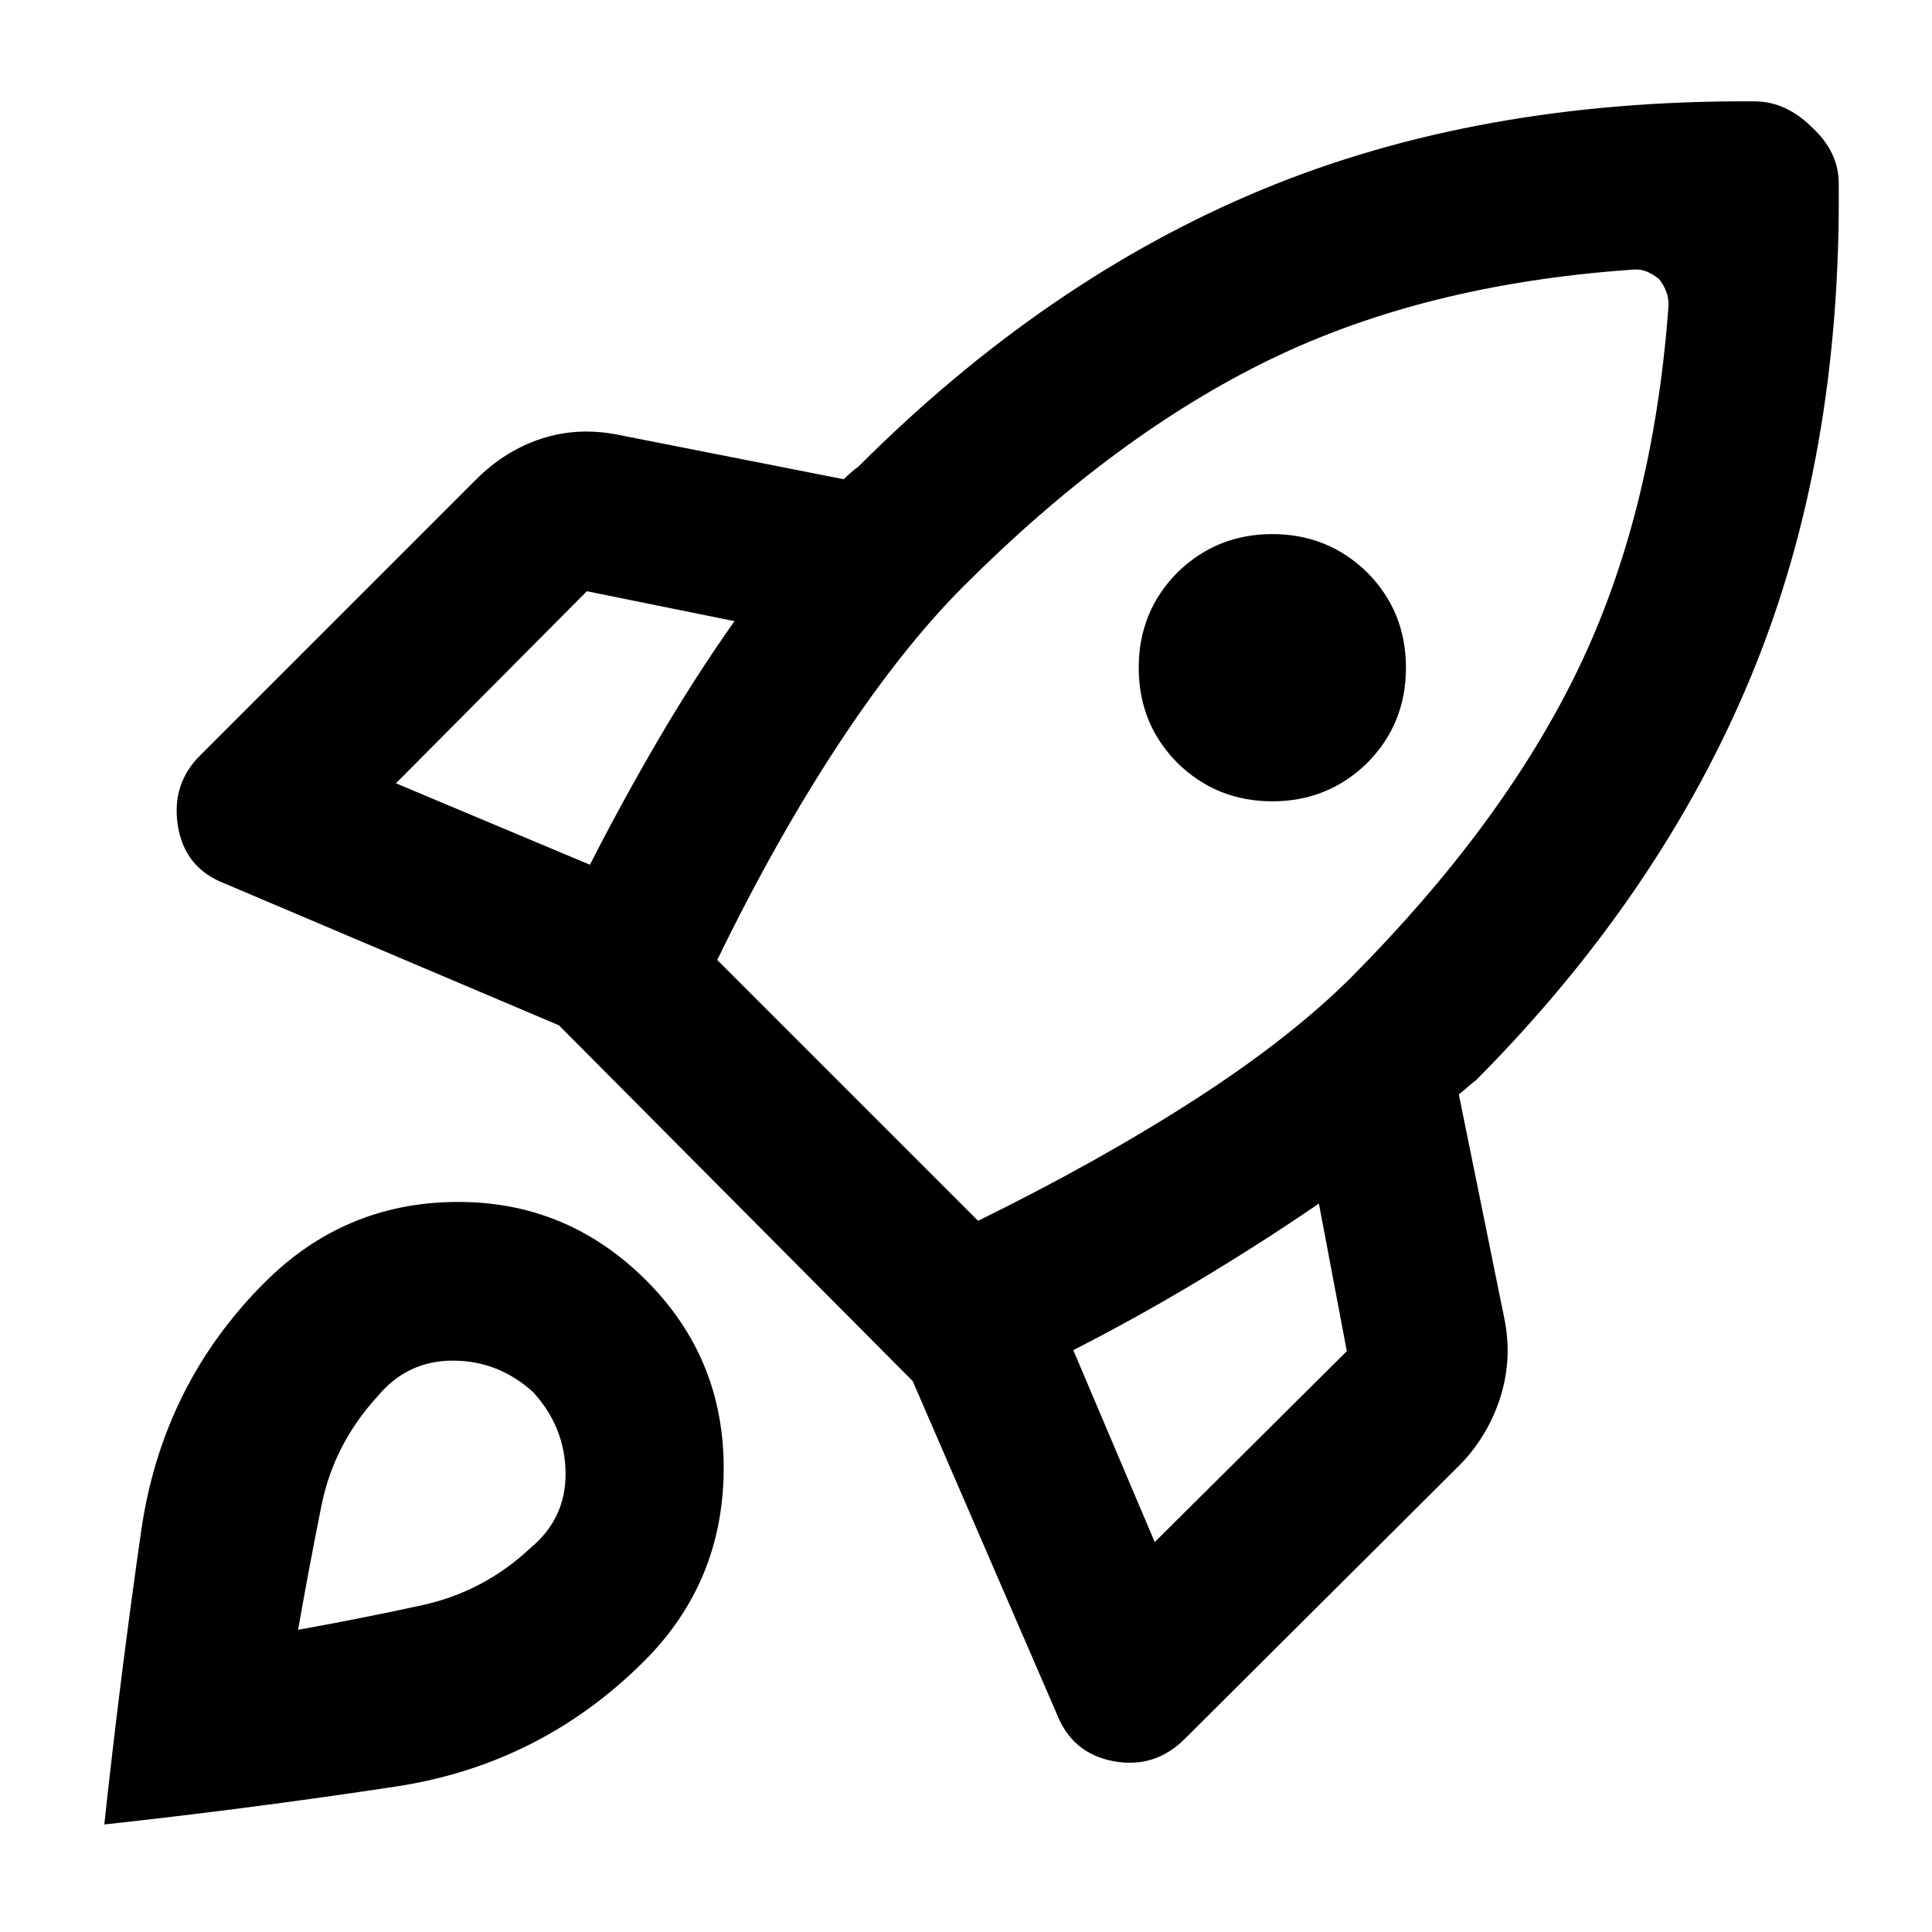 <svg xmlns="http://www.w3.org/2000/svg" height="48" viewBox="0 -960 960 960" width="48"><path d="M293.13-530.31q15.74-30.91 33.7-61.67 17.95-30.76 38.13-59.37l-73.35-14.87-94.87 95.44 96.39 40.47Zm516.7-295.6q-102 7.26-178.92 44.63Q554-743.91 478.83-668.74q-30.44 30.44-61.74 77.89-31.31 47.46-60.7 107.85L486-353.39q59.83-29.39 107.57-60.13 47.73-30.74 78.17-61.18Q746.91-550.44 784-627.13q37.09-76.7 44.91-178.7.57-4.69-.71-8.54-1.29-3.85-3.85-6.98-3.13-2.56-6.48-3.85-3.35-1.28-8.04-.71ZM585.26-580.7q-19.43-19.43-19.43-47.52 0-28.08 19.43-47.52 19.44-18.87 46.96-18.87t46.95 18.87q19.44 19.44 19.44 47.52 0 28.09-19.44 47.52-19.43 18.87-46.95 18.87-27.52 0-46.96-18.87Zm-51.95 291.57 40.47 95.39 95.44-94.87-13.87-73.35q-28.61 19.61-59.87 38.35-31.26 18.74-62.17 34.48Zm380.34-579.91q1.31 136.87-43.61 245.19-44.91 108.33-136.65 200.63-2.13 1.57-4.26 3.48t-4.26 3.48l22.57 111.13q4.13 20.09-1.85 39.17-5.98 19.09-19.81 33.48L588.74-96q-14.96 14.96-35.54 11.11-20.59-3.85-28.29-23.94l-71.39-164.91-175.78-176.78-165.91-70.39q-20.09-7.7-23.44-28.79-3.35-21.08 11.61-35.48l136.61-136.6q14.39-14.4 32.63-20.31 18.24-5.91 38.33-1.78l111.69 22q1.57-1.57 3.41-3.2 1.85-1.63 3.98-3.19 92.87-92.87 200.42-137.5 107.54-44.63 244.41-43.89 8.26 0 15.46 3.34 7.19 3.35 13.32 9.48 6.7 6.13 10.05 13.11 3.34 6.98 3.34 14.68Zm-782.17 546.3q39.52-39.52 94.82-40.02 55.31-.5 94.83 39.02 38.96 38.96 38.46 94.54-.5 55.59-39.46 94.55-51.52 51.52-123.8 62.43Q124.04-61.3 51.82-53.43 59.69-126.22 70.11-199q10.41-72.78 61.37-123.74Zm56.13 56.57q-21.74 23.74-27.89 54.34-6.15 30.61-11.59 61.66 30.48-5.44 61.37-12.16 30.89-6.71 54.06-28.45 17.74-14.74 17.46-37.42-.28-22.67-16.02-39.97-17.3-15.74-39.98-15.74-22.67 0-37.41 17.74Z"/></svg>